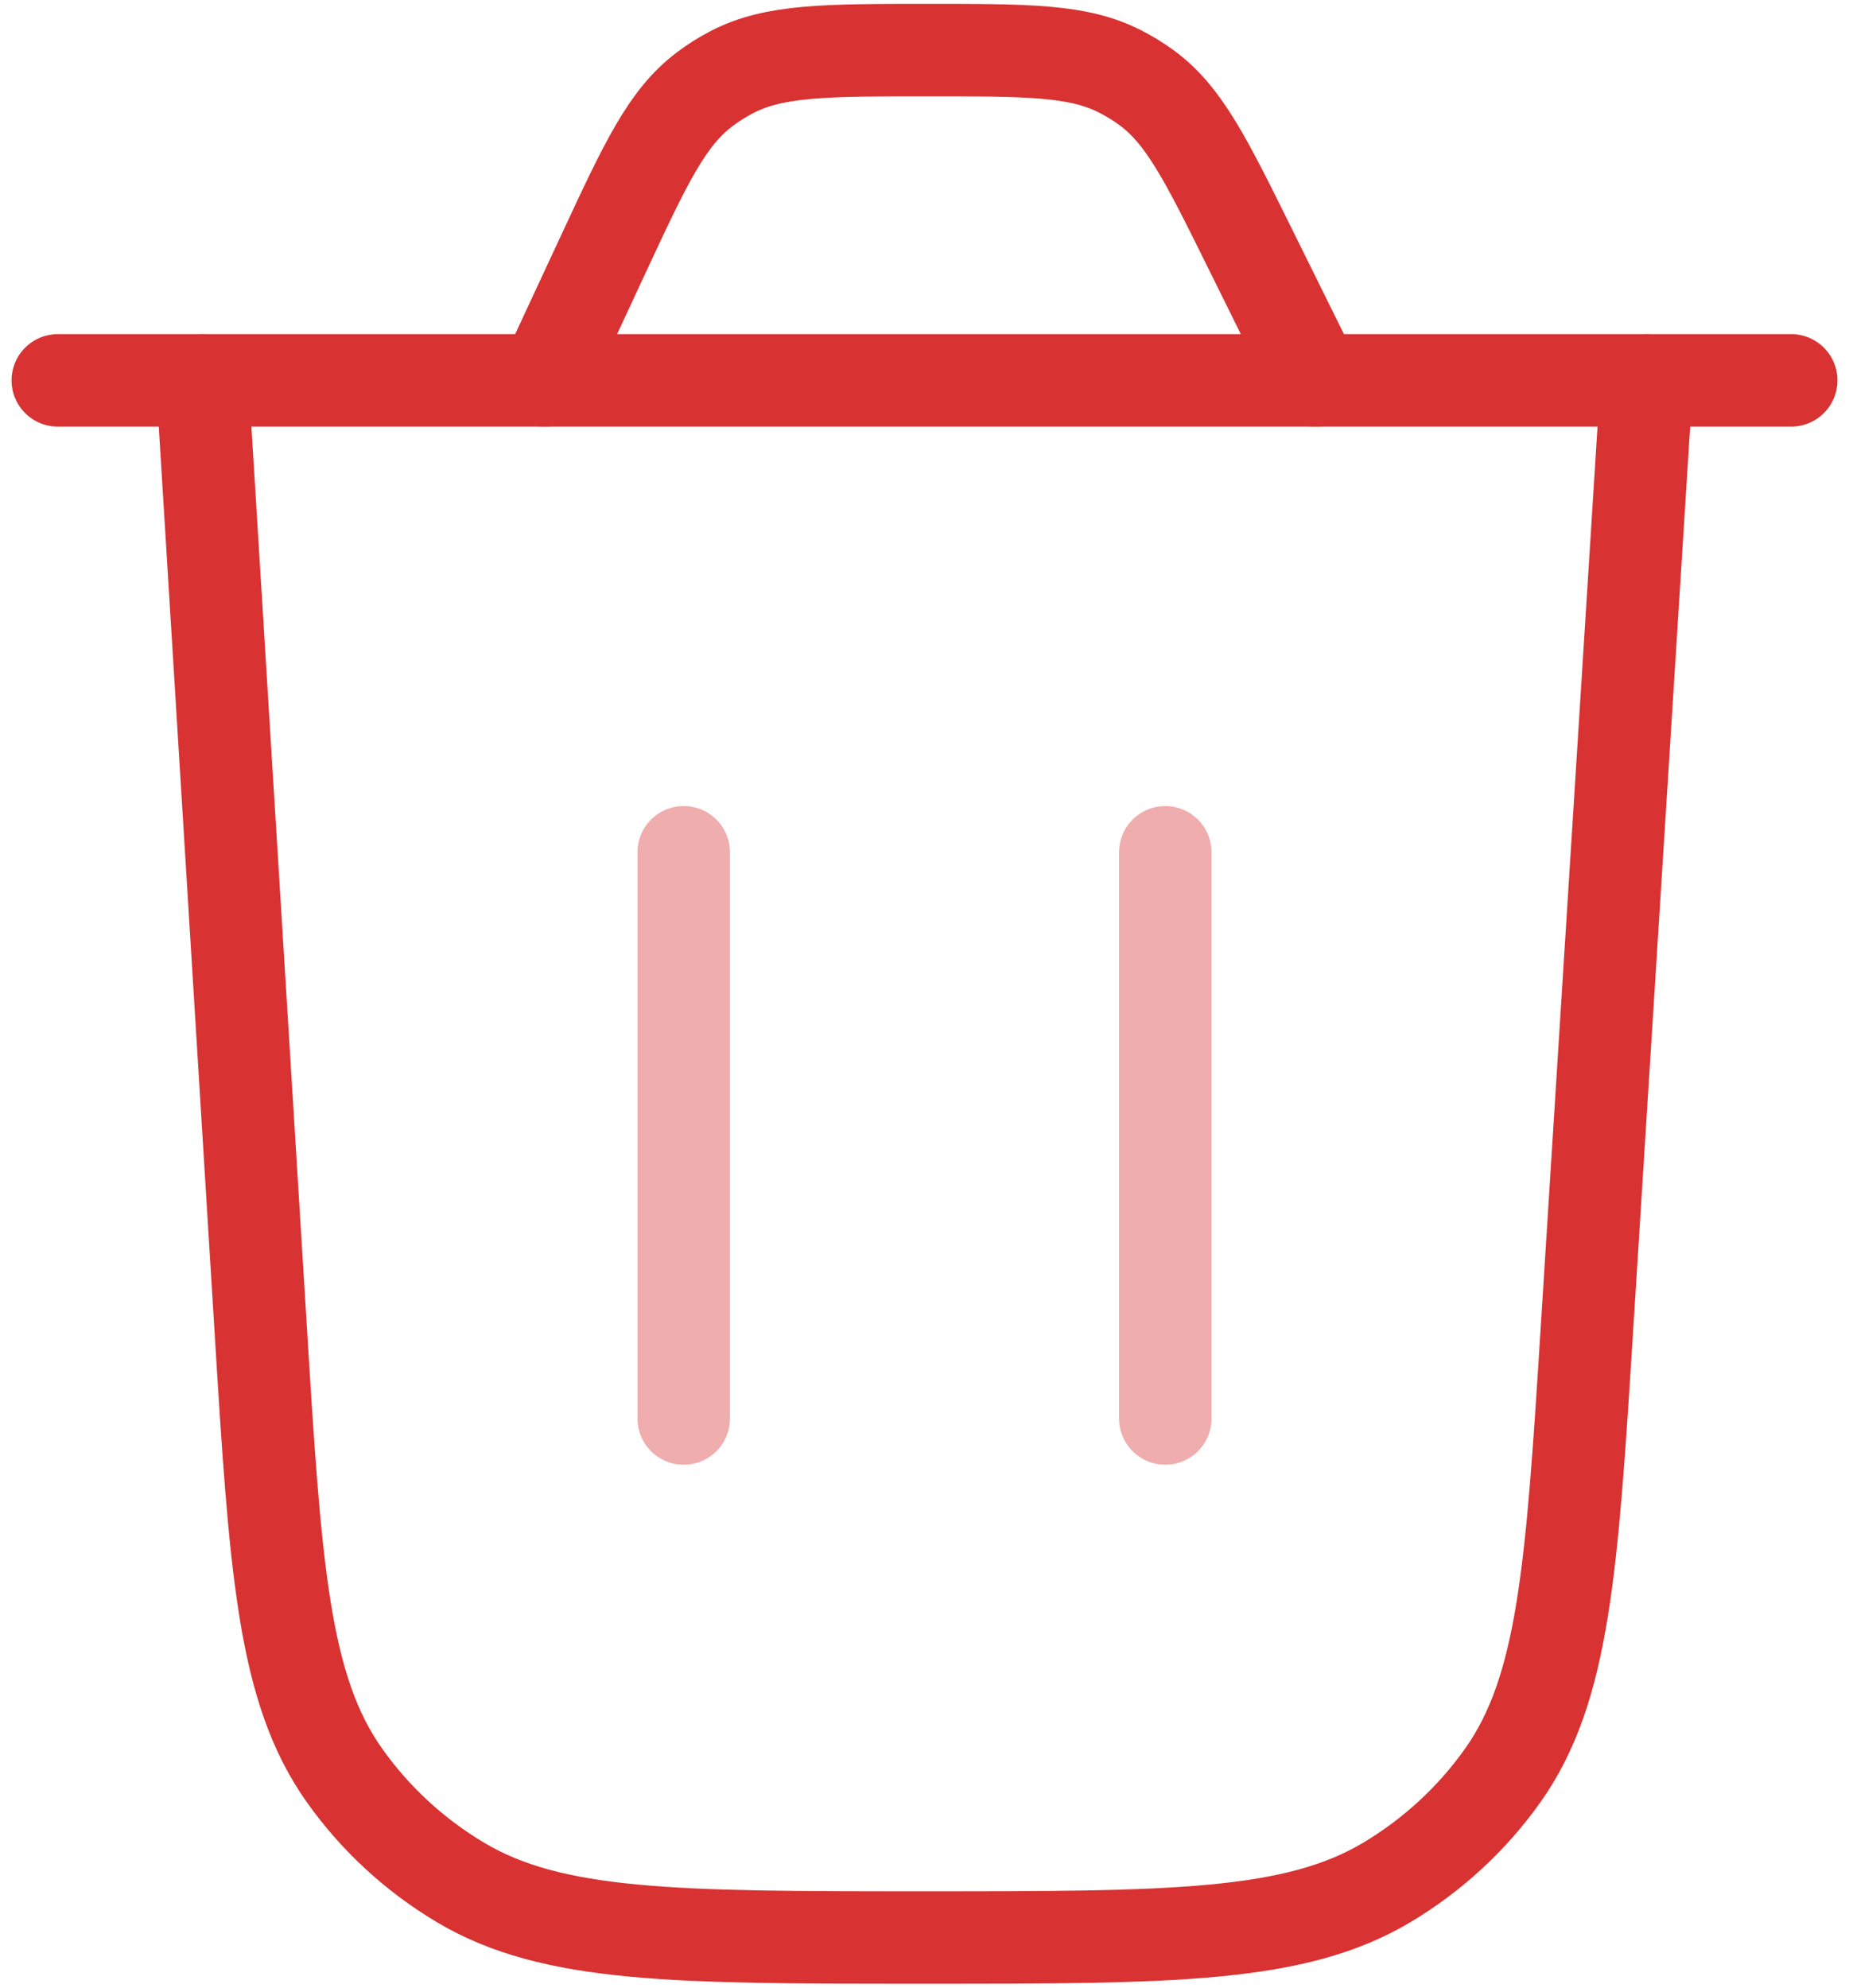 <svg width="40" height="43" viewBox="0 0 40 43" fill="none" xmlns="http://www.w3.org/2000/svg">
<path d="M35.625 8.229L34.334 28.696C34.004 33.926 33.839 36.541 32.502 38.42C31.84 39.35 30.989 40.134 30.002 40.724C28.004 41.916 25.331 41.916 19.985 41.916C14.632 41.916 11.955 41.916 9.956 40.721C8.968 40.131 8.117 39.345 7.456 38.414C6.118 36.531 5.957 33.913 5.635 28.676L4.375 8.229" stroke="#D83232" stroke-width="2" stroke-linecap="round"/>
<path d="M38.75 8.229H1.25" stroke="#D83232" stroke-width="2" stroke-linecap="round"/>
<path d="M28.454 8.23L27.032 5.355C26.087 3.445 25.614 2.49 24.8 1.894C24.619 1.762 24.427 1.645 24.227 1.543C23.325 1.084 22.242 1.084 20.076 1.084C17.856 1.084 16.746 1.084 15.829 1.562C15.625 1.668 15.431 1.79 15.249 1.928C14.424 2.547 13.964 3.537 13.043 5.517L11.781 8.23" stroke="#D83232" stroke-width="2" stroke-linecap="round"/>
<path opacity="0.4" d="M14.791 30.688L14.791 18.438" stroke="#D83232" stroke-width="2" stroke-linecap="round"/>
<path opacity="0.4" d="M25.209 30.688L25.209 18.438" stroke="#D83232" stroke-width="2" stroke-linecap="round"/>
</svg>
